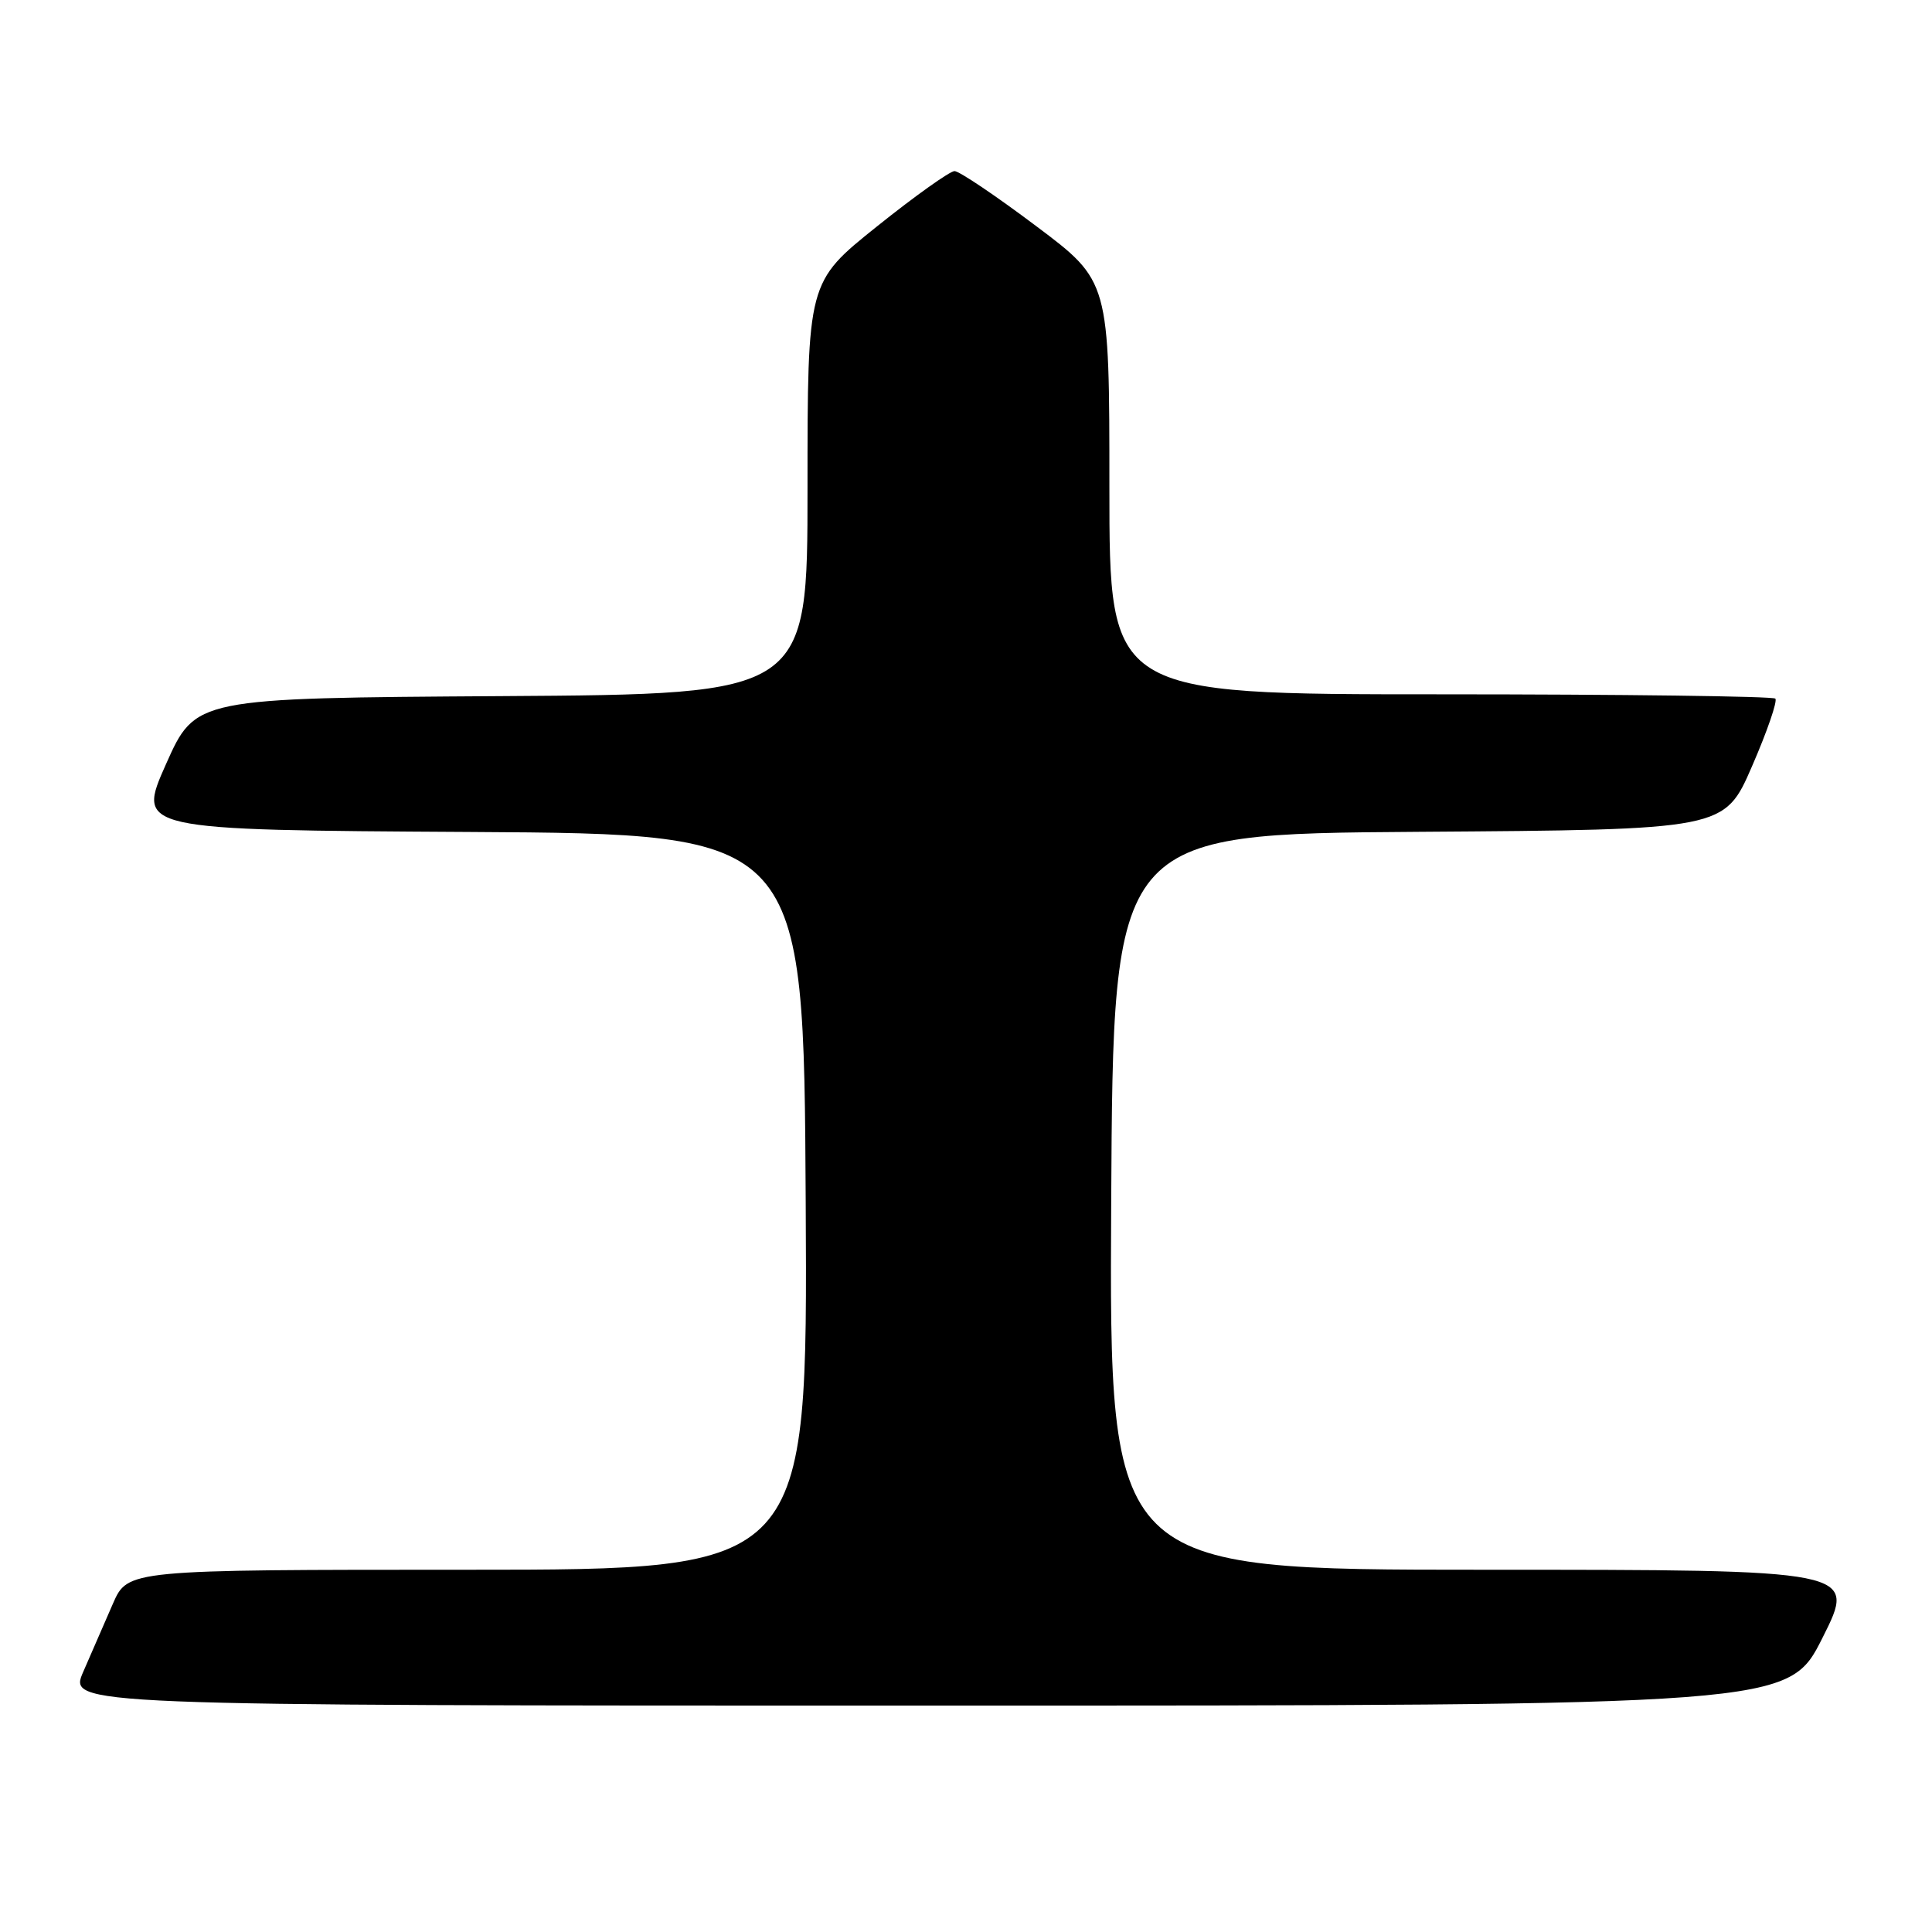 <?xml version="1.0" encoding="UTF-8" standalone="no"?>
<!DOCTYPE svg PUBLIC "-//W3C//DTD SVG 1.1//EN" "http://www.w3.org/Graphics/SVG/1.1/DTD/svg11.dtd" >
<svg xmlns="http://www.w3.org/2000/svg" xmlns:xlink="http://www.w3.org/1999/xlink" version="1.1" viewBox="0 0 256 256">
 <g >
 <path fill="currentColor"
d=" M 241.50 217.00 C 246.02 208.00 246.02 208.00 196.50 208.00 C 146.98 208.00 146.98 208.00 147.24 159.25 C 147.50 110.50 147.50 110.50 188.00 110.22 C 228.50 109.94 228.50 109.94 232.15 101.54 C 234.16 96.92 235.55 92.88 235.24 92.57 C 234.92 92.26 214.94 92.00 190.83 92.00 C 147.00 92.00 147.00 92.00 147.00 64.62 C 147.00 37.24 147.00 37.24 137.30 29.96 C 131.97 25.95 127.10 22.67 126.48 22.67 C 125.87 22.67 121.23 25.97 116.18 30.02 C 107.00 37.37 107.00 37.37 107.00 64.67 C 107.00 91.98 107.00 91.98 66.45 92.24 C 25.90 92.50 25.90 92.50 22.00 101.24 C 18.11 109.98 18.11 109.98 62.31 110.24 C 106.50 110.50 106.50 110.50 106.76 159.25 C 107.02 208.00 107.02 208.00 61.97 208.00 C 16.93 208.00 16.93 208.00 14.96 212.50 C 13.88 214.97 12.12 219.03 11.04 221.50 C 9.07 226.00 9.07 226.00 123.03 226.00 C 236.98 226.00 236.98 226.00 241.50 217.00 Z "/>
</g>
</svg>